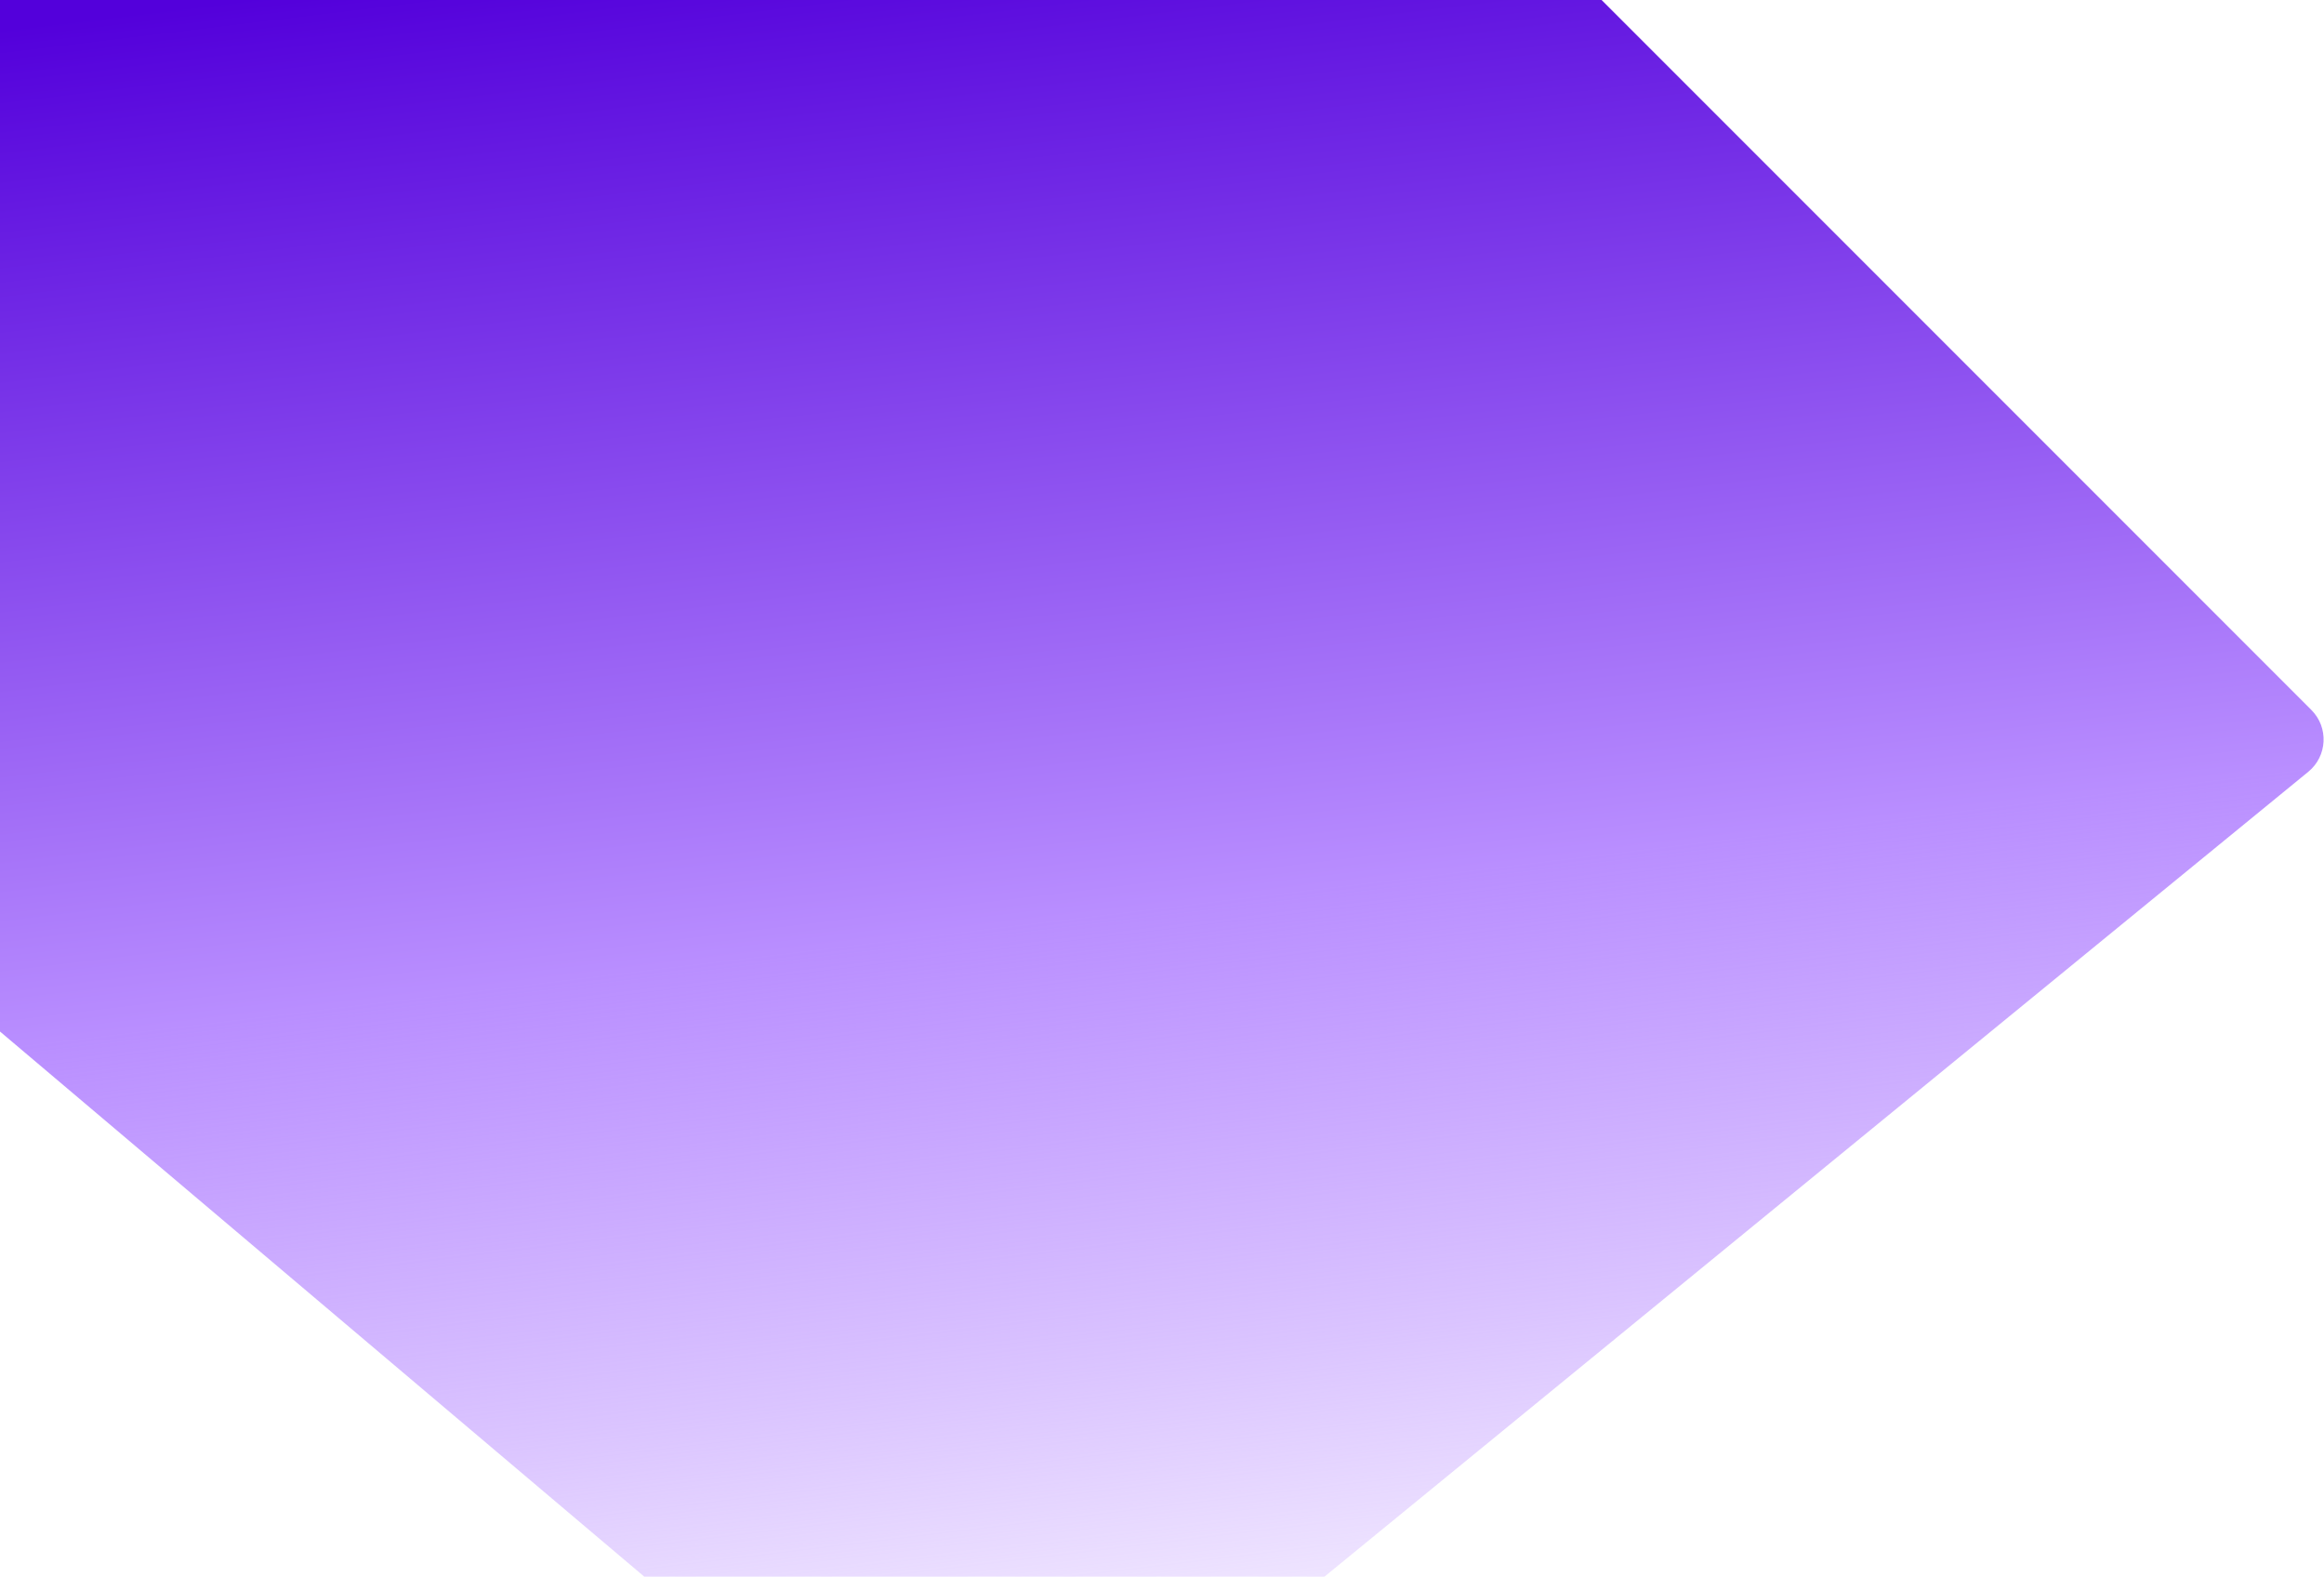 <svg width="836" height="567" viewBox="0 0 836 567" fill="none" xmlns="http://www.w3.org/2000/svg">
<path d="M-188.687 211.367C-195.388 205.699 -195.812 195.514 -189.606 189.308L277.308 -277.607C283.166 -283.464 292.664 -283.464 298.522 -277.607L831.464 255.336C837.74 261.612 837.224 271.934 830.354 277.554L361.702 660.862C356.105 665.44 348.038 665.373 342.518 660.704L-188.687 211.367Z" fill="url(#paint0_linear_40_6)"/>
<defs>
<linearGradient id="paint0_linear_40_6" x1="348.842" y1="-32.052" x2="443.024" y2="745.873" gradientUnits="userSpaceOnUse">
<stop stop-color="#5300DB"/>
<stop offset="0.464" stop-color="#B98EFF"/>
<stop offset="0.464" stop-color="#B98EFF"/>
<stop offset="0.672" stop-color="#B98EFF" stop-opacity="0.52"/>
<stop offset="0.87" stop-color="#B98EFF" stop-opacity="0"/>
</linearGradient>
</defs>
</svg>
